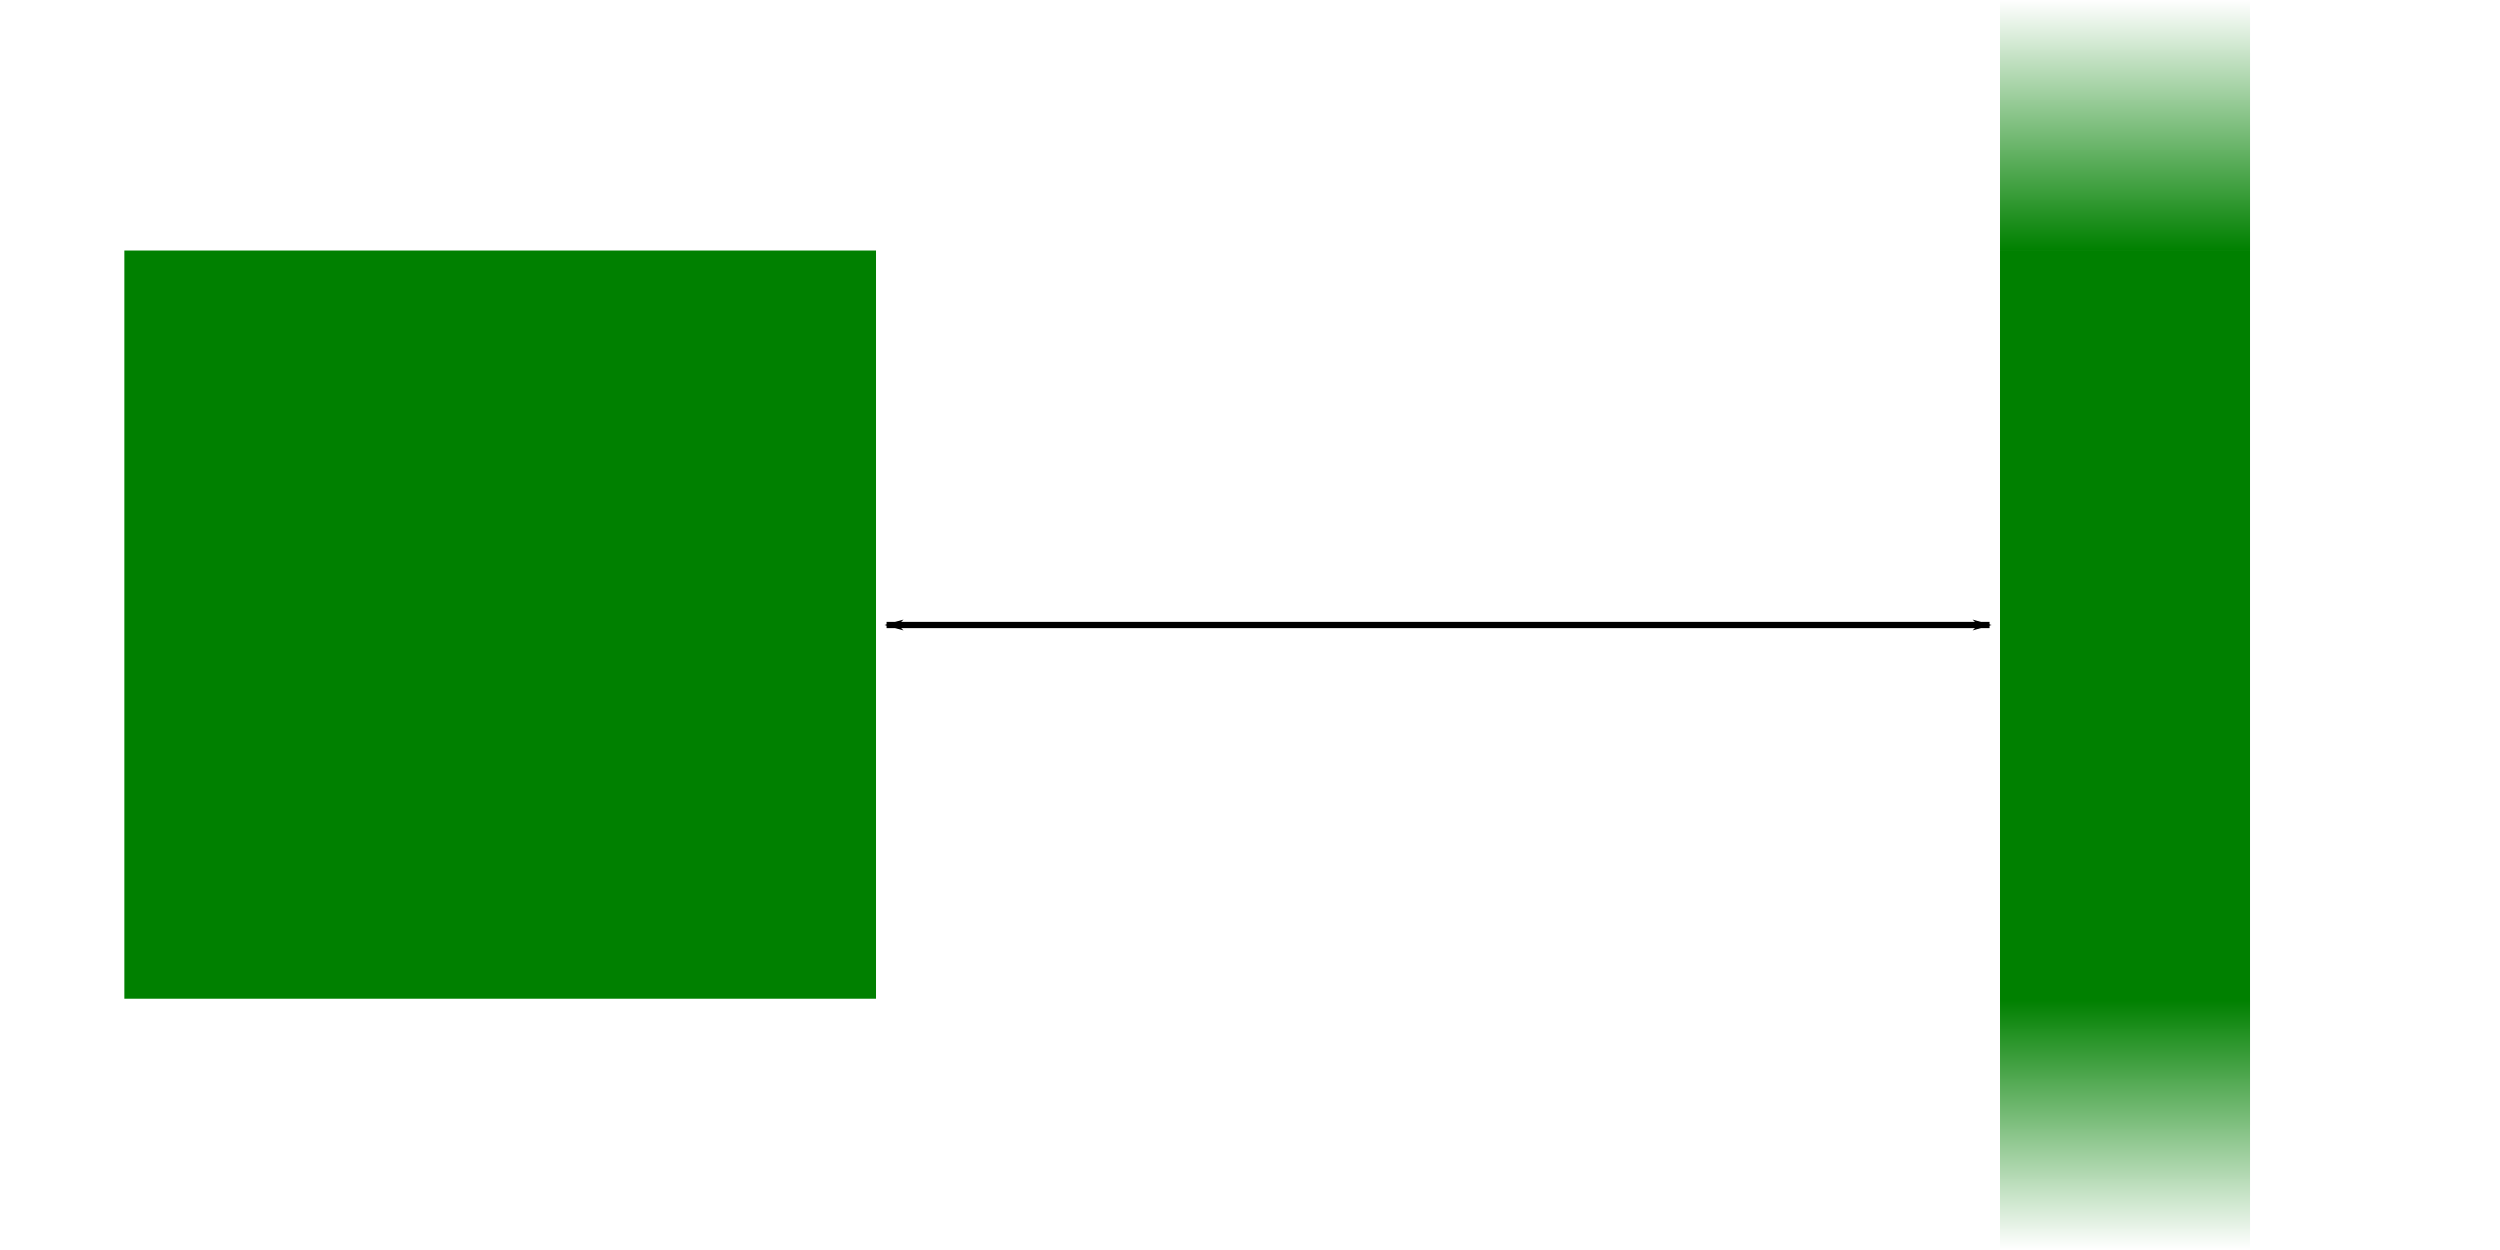 <?xml version="1.0" encoding="UTF-8" standalone="no"?>
<!-- Created with Inkscape (http://www.inkscape.org/) -->

<svg
   xmlns:dc="http://purl.org/dc/elements/1.1/"
   xmlns:cc="http://creativecommons.org/ns#"
   xmlns:rdf="http://www.w3.org/1999/02/22-rdf-syntax-ns#"
   xmlns:svg="http://www.w3.org/2000/svg"
   xmlns="http://www.w3.org/2000/svg"
   xmlns:xlink="http://www.w3.org/1999/xlink"
   xmlns:sodipodi="http://sodipodi.sourceforge.net/DTD/sodipodi-0.dtd"
   xmlns:inkscape="http://www.inkscape.org/namespaces/inkscape"
   width="400"
   height="200"
   id="svg2"
   version="1.1"
   inkscape:version="0.48.4 r9939"
   sodipodi:docname="technology_rule_spacing.svg">
  <defs
     id="defs4">
    <marker
       inkscape:stockid="Arrow1Lend"
       orient="auto"
       refY="0.0"
       refX="0.0"
       id="Arrow1Lend"
       style="overflow:visible;">
      <path
         id="path3848"
         d="M 0.0,0.0 L 5.0,-5.0 L -12.5,0.0 L 5.0,5.0 L 0.0,0.0 z "
         style="fill-rule:evenodd;stroke:#000000;stroke-width:1.0pt;"
         transform="scale(0.8) rotate(180) translate(12.5,0)" />
    </marker>
    <marker
       inkscape:stockid="Arrow1Lstart"
       orient="auto"
       refY="0.0"
       refX="0.0"
       id="Arrow1Lstart"
       style="overflow:visible">
      <path
         id="path3845"
         d="M 0.0,0.0 L 5.0,-5.0 L -12.5,0.0 L 5.0,5.0 L 0.0,0.0 z "
         style="fill-rule:evenodd;stroke:#000000;stroke-width:1.0pt"
         transform="scale(0.8) translate(12.5,0)" />
    </marker>
    <linearGradient
       id="linearGradient3793">
      <stop
         style="stop-color:#008000;stop-opacity:1;"
         offset="0"
         id="stop3795" />
      <stop
         style="stop-color:#008000;stop-opacity:0;"
         offset="1"
         id="stop3797" />
    </linearGradient>
    <linearGradient
       inkscape:collect="always"
       xlink:href="#linearGradient3793"
       id="linearGradient3803"
       x1="320.003"
       y1="872.364"
       x2="360.001"
       y2="872.364"
       gradientUnits="userSpaceOnUse"
       gradientTransform="translate(-1212.366,-532.362)" />
    <linearGradient
       inkscape:collect="always"
       xlink:href="#linearGradient3793-1"
       id="linearGradient3803-4"
       x1="320.003"
       y1="872.364"
       x2="360.001"
       y2="872.364"
       gradientUnits="userSpaceOnUse"
       gradientTransform="translate(-1212.366,-532.362)" />
    <linearGradient
       id="linearGradient3793-1">
      <stop
         style="stop-color:#008000;stop-opacity:1;"
         offset="0"
         id="stop3795-3" />
      <stop
         style="stop-color:#008000;stop-opacity:0;"
         offset="1"
         id="stop3797-4" />
    </linearGradient>
    <linearGradient
       y2="872.364"
       x2="360.001"
       y1="872.364"
       x1="320.003"
       gradientTransform="matrix(1,0,0,1,692.292,-532.362)"
       gradientUnits="userSpaceOnUse"
       id="linearGradient3820"
       xlink:href="#linearGradient3793-1"
       inkscape:collect="always" />
  </defs>
  <sodipodi:namedview
     id="base"
     pagecolor="#ffffff"
     bordercolor="#666666"
     borderopacity="1.0"
     inkscape:pageopacity="0.0"
     inkscape:pageshadow="2"
     inkscape:zoom="1.4142136"
     inkscape:cx="353.45563"
     inkscape:cy="150.44812"
     inkscape:document-units="px"
     inkscape:current-layer="layer1"
     showgrid="true"
     inkscape:window-width="1366"
     inkscape:window-height="721"
     inkscape:window-x="-3"
     inkscape:window-y="-3"
     inkscape:window-maximized="1"
     showguides="true"
     inkscape:guide-bbox="true">
    <inkscape:grid
       type="xygrid"
       id="grid2985"
       empspacing="5"
       visible="true"
       enabled="true"
       snapvisiblegridlinesonly="true"
       spacingx="20px"
       spacingy="20px" />
  </sodipodi:namedview>
  <g
     inkscape:label="Ebene 1"
     inkscape:groupmode="layer"
     id="layer1"
     transform="translate(0,-852.362)">
    <rect
       style="fill:#008000;fill-opacity:1;stroke:none"
       id="rect3761-9"
       width="120.265"
       height="119.711"
       x="19.897"
       y="892.446" />
    <rect
       style="fill:#008000;fill-opacity:1;stroke:none"
       id="rect3761-9-2"
       width="40.001"
       height="120.027"
       x="320.001"
       y="892.365" />
    <rect
       style="fill:url(#linearGradient3803);fill-opacity:1;stroke:none"
       id="rect3761-9-2-0"
       width="39.998"
       height="40.003"
       x="-892.363"
       y="320.001"
       transform="matrix(0,-1,1,0,0,0)" />
    <rect
       style="fill:url(#linearGradient3820);fill-opacity:1;stroke:none"
       id="rect3761-9-2-0-9"
       width="40.005"
       height="40.003"
       x="1012.357"
       y="320.001"
       transform="matrix(0,1,1,0,0,0)" />
    <path
       style="fill:none;stroke:#000000;stroke-width:1;stroke-linecap:butt;stroke-linejoin:miter;stroke-opacity:1;marker-start:url(#Arrow1Lstart);marker-mid:none;marker-end:url(#Arrow1Lend);stroke-miterlimit:4;stroke-dasharray:none"
       d="m 141.852,952.362 176.474,0"
       id="path3839"
       inkscape:connector-curvature="0" />
  </g>
</svg>
